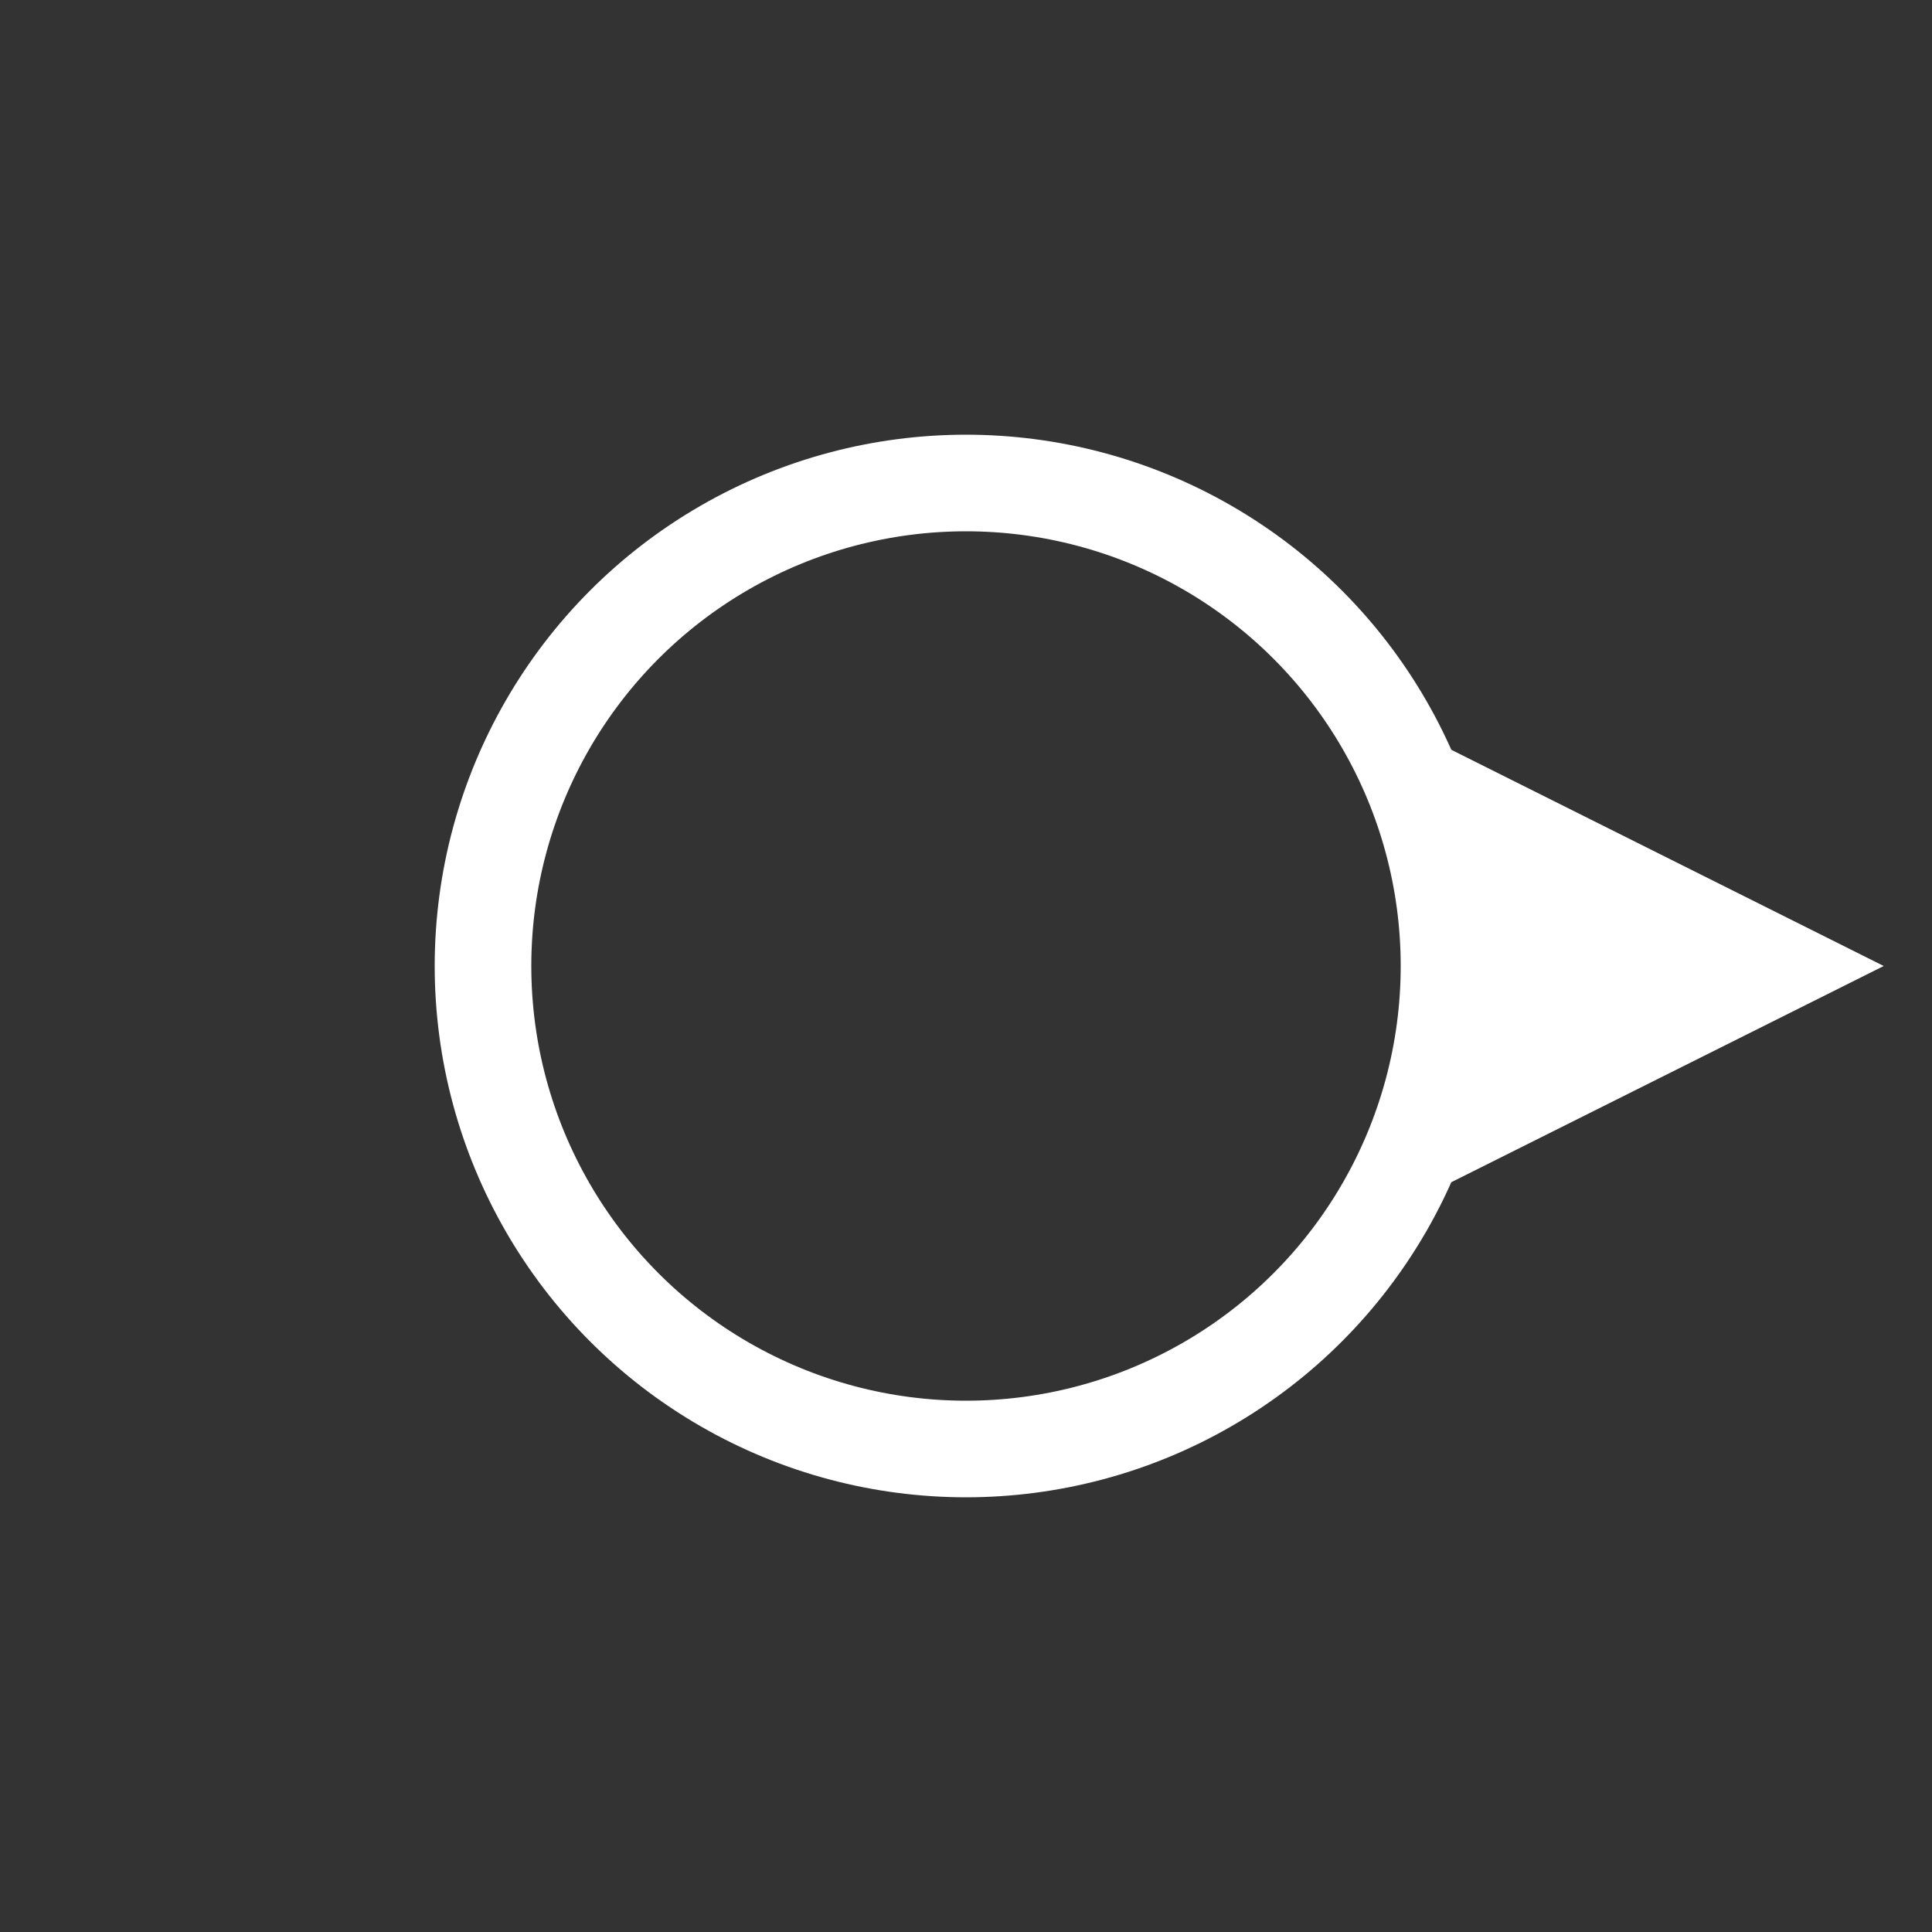 <?xml version="1.0" encoding="UTF-8" standalone="no"?>
<svg width="80px" height="80px" viewBox="0 0 80 80" version="1.1" xmlns="http://www.w3.org/2000/svg" xmlns:xlink="http://www.w3.org/1999/xlink">
    <rect x="0" y="0" width="80" height="80" fill="#333333" stroke="none"/>
    <!-- Generator: Sketch 3.7.1 (28215) - http://www.bohemiancoding.com/sketch -->
    <title>wind-symbol-east</title>
    <desc>Created with Sketch.</desc>
    <defs></defs>
    <g id="Page-1" stroke="none" stroke-width="1" fill="none" fill-rule="evenodd">
        <g id="wind-symbol-east">
            <circle id="oval" stroke="#FFFFFF" stroke-width="4" cx="40" cy="40" r="20"></circle>
            <path d="M67,29 L78,51 C78,51 70.67,48 67,48 C63.337,48 56,51 56,51 L67,29 Z" id="arrow" fill="#FFFFFF" transform="translate(67, 40) rotate(-270) translate(-67, -40) "></path>
        </g>
    </g>
</svg>